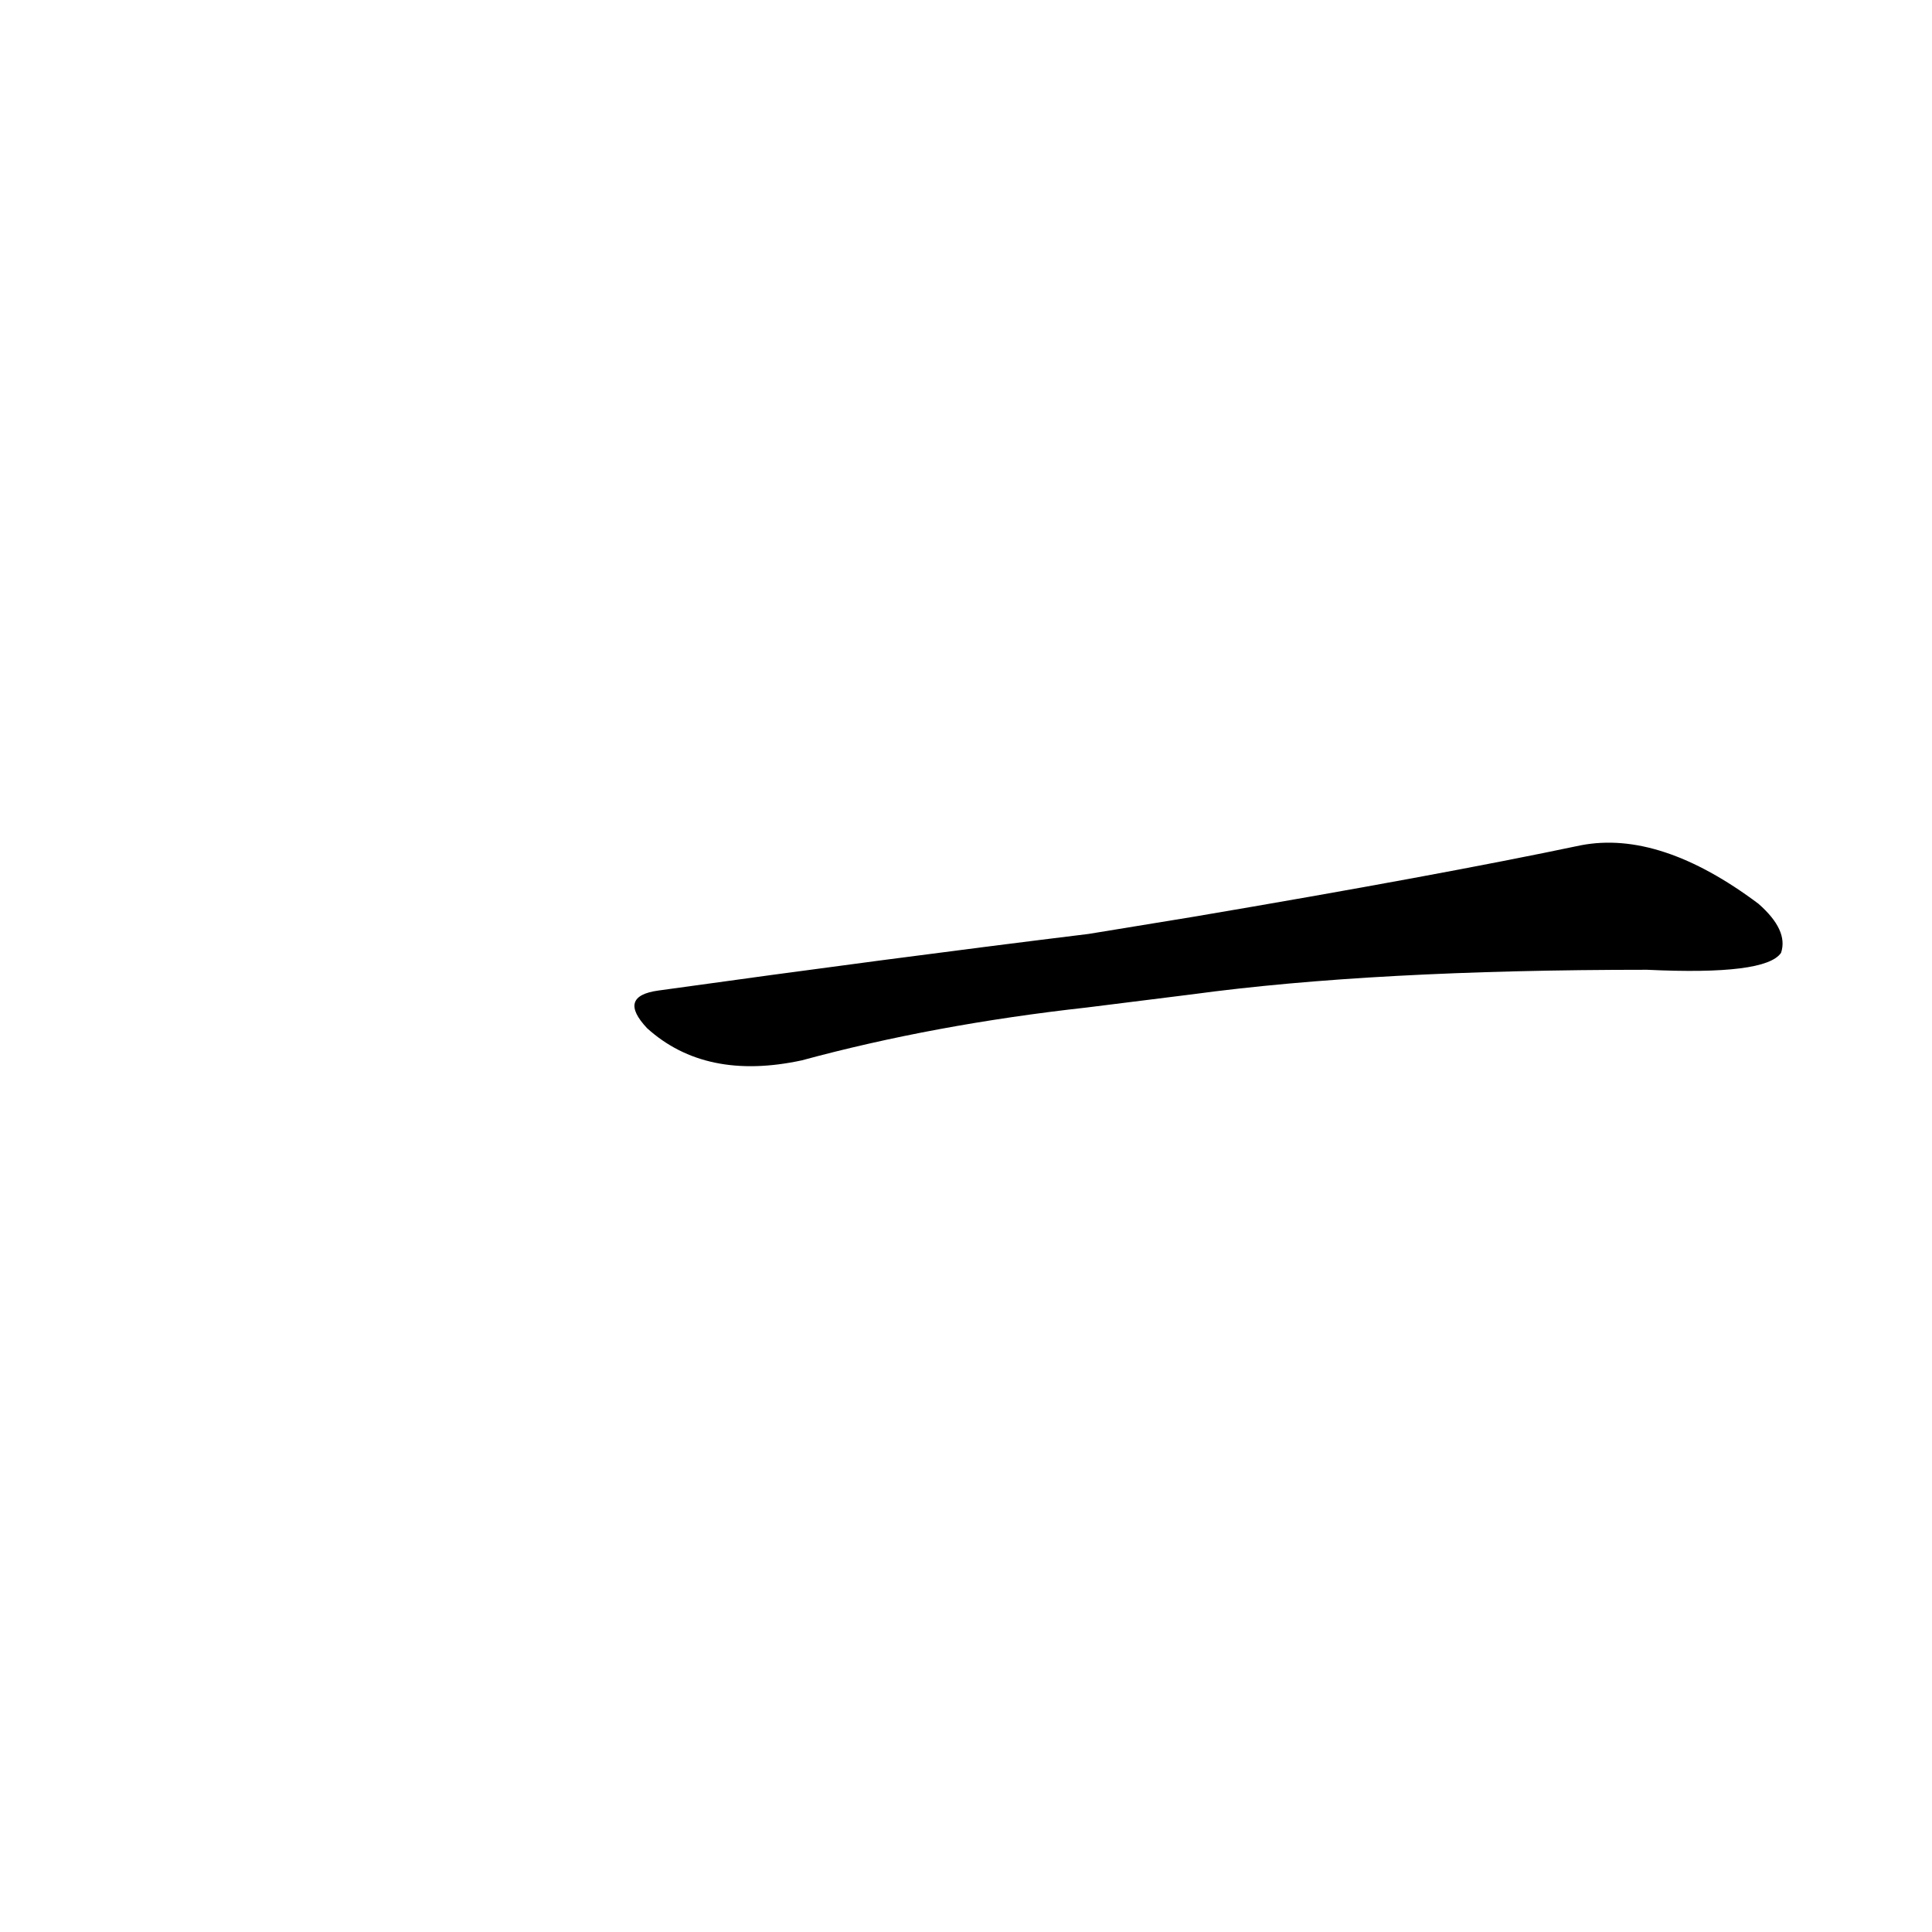 <?xml version='1.0' encoding='utf-8'?>
<svg xmlns="http://www.w3.org/2000/svg" version="1.1" viewBox="0 0 1024 1024"><g transform="scale(1, -1) translate(0, -900)"><path d="M 632 373 Q 728 386 873 386 Q 936 383 944 395 Q 948 407 932 421 Q 880 460 838 452 Q 762 436 632 414 L 577 405 Q 471 392 349 375 Q 327 372 343 355 Q 374 327 425 338 Q 495 357 576 366 L 632 373 Z" fill="black" /></g></svg>